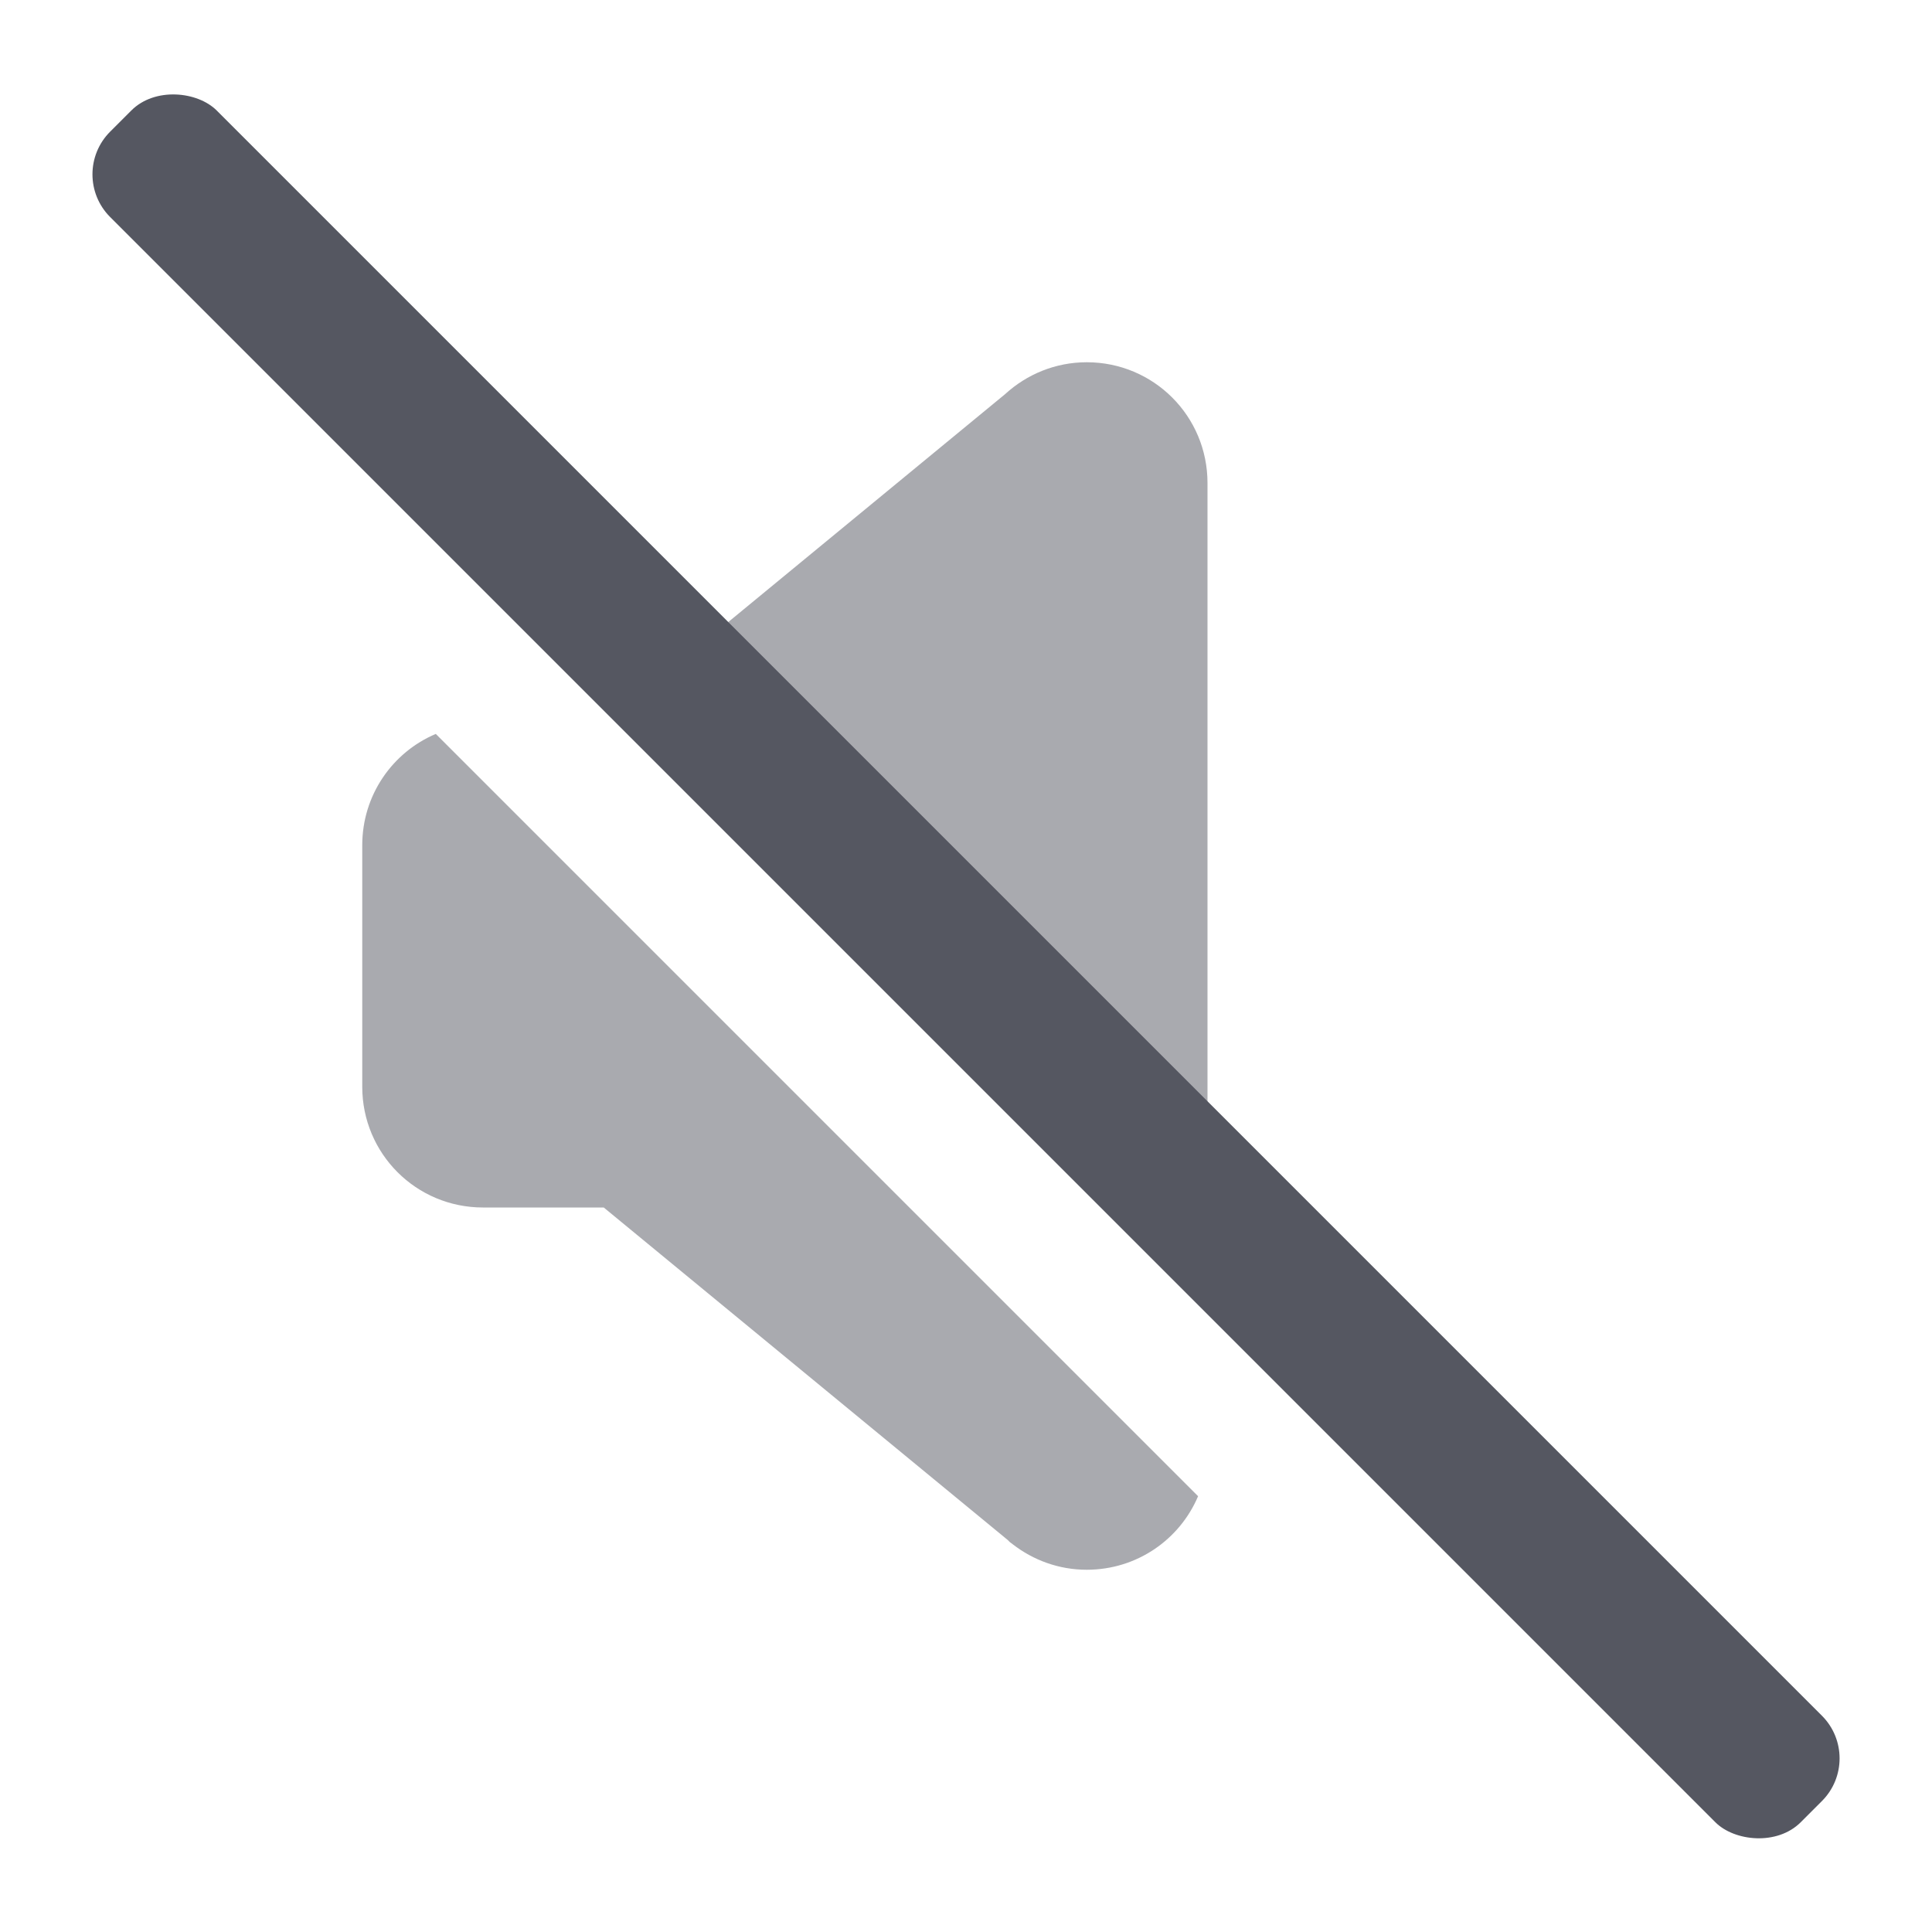 <?xml version="1.0" encoding="UTF-8" standalone="no"?>
<svg
   height="16"
   width="16"
   version="1.1"
   id="svg10"
   xmlns="http://www.w3.org/2000/svg"
   xmlns:svg="http://www.w3.org/2000/svg">
  <defs
     id="defs14" />
  <path
     id="path453"
     style="font-variation-settings:normal;fill:#555761;fill-opacity:1;stroke:none;stroke-width:4;stroke-linecap:round;stroke-linejoin:round;stroke-miterlimit:4;stroke-dasharray:none;stroke-dashoffset:0;stroke-opacity:1;stop-color:#000000;opacity:0.5"
     d="M 9 3 C 8.739 3 8.502 3.101 8.324 3.264 L 5.162 5.867 L 10 10.705 L 10 4 C 10 3.446 9.554 3 9 3 z M 3.609 6.078 C 3.25 6.23 3 6.585 3 7 L 3 9 C 3 9.554 3.446 10 4 10 L 5 10 L 8.346 12.754 C 8.352 12.759 8.357 12.766 8.363 12.771 L 8.387 12.789 C 8.556 12.92 8.768 13 9 13 C 9.415 13 9.77 12.75 9.922 12.391 L 3.609 6.078 z " />
  <rect
     style="font-variation-settings:normal;vector-effect:none;fill:#555761;fill-opacity:1;stroke:none;stroke-width:0.992;stroke-linecap:square;stroke-linejoin:miter;stroke-miterlimit:4;stroke-dasharray:none;stroke-dashoffset:0;stroke-opacity:1;-inkscape-stroke:none;marker:none;stop-color:#000000"
     id="rect2480-1-6"
     width="1.248"
     height="19.8"
     x="-0.626"
     y="1.416"
     rx="0.5"
     ry="0.5"
     transform="rotate(-45)" />
</svg>
